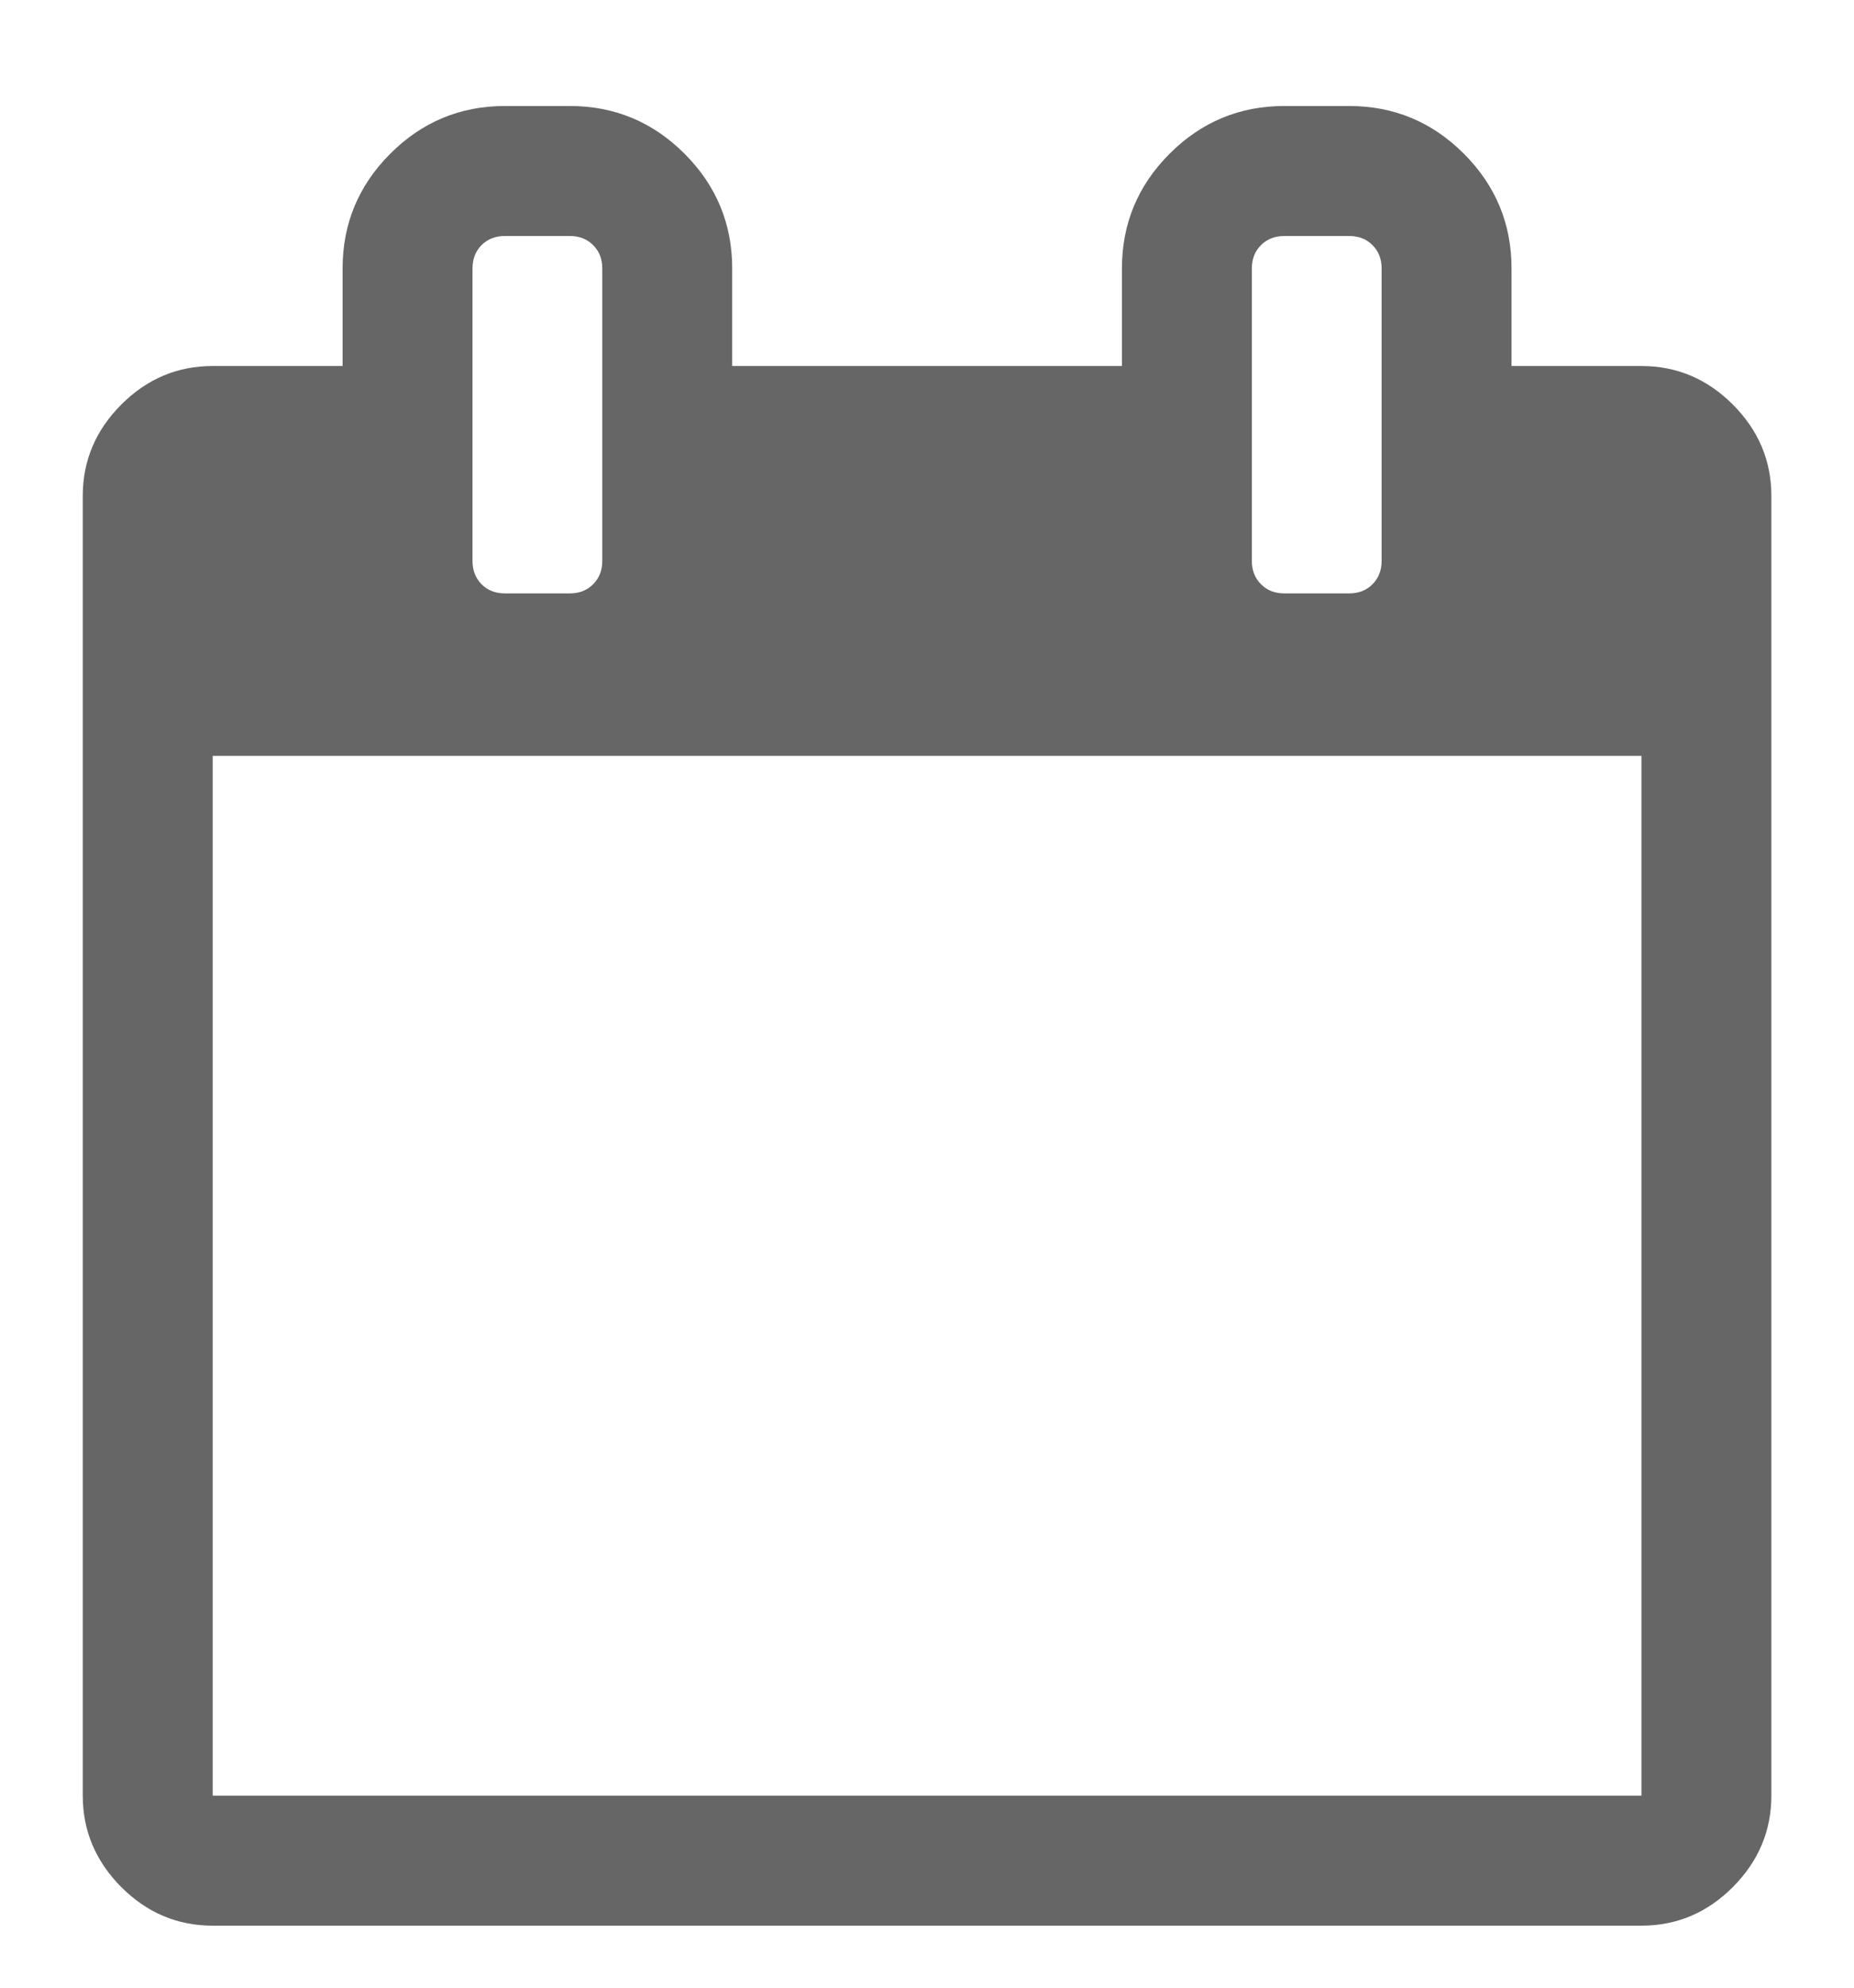 <svg width="14" height="15" viewBox="0 0 14 15" fill="none" xmlns="http://www.w3.org/2000/svg">
<path d="M1.606 13.551H12.395V5.704H1.606V13.551ZM4.548 4.233V2.026C4.548 1.954 4.525 1.896 4.479 1.85C4.433 1.804 4.375 1.781 4.303 1.781H3.813C3.741 1.781 3.682 1.804 3.636 1.85C3.591 1.896 3.568 1.954 3.568 2.026V4.233C3.568 4.304 3.591 4.363 3.636 4.409C3.682 4.455 3.741 4.478 3.813 4.478H4.303C4.375 4.478 4.433 4.455 4.479 4.409C4.525 4.363 4.548 4.304 4.548 4.233ZM10.433 4.233V2.026C10.433 1.954 10.41 1.896 10.364 1.85C10.319 1.804 10.26 1.781 10.188 1.781H9.698C9.626 1.781 9.568 1.804 9.522 1.85C9.476 1.896 9.453 1.954 9.453 2.026V4.233C9.453 4.304 9.476 4.363 9.522 4.409C9.568 4.455 9.626 4.478 9.698 4.478H10.188C10.26 4.478 10.319 4.455 10.364 4.409C10.41 4.363 10.433 4.304 10.433 4.233ZM13.376 3.742V13.551C13.376 13.816 13.279 14.046 13.085 14.241C12.891 14.435 12.661 14.532 12.395 14.532H1.606C1.34 14.532 1.11 14.435 0.916 14.241C0.722 14.046 0.625 13.816 0.625 13.551V3.742C0.625 3.477 0.722 3.247 0.916 3.053C1.11 2.859 1.34 2.762 1.606 2.762H2.587V2.026C2.587 1.689 2.707 1.4 2.947 1.16C3.187 0.92 3.476 0.8 3.813 0.8H4.303C4.64 0.8 4.929 0.92 5.169 1.16C5.409 1.4 5.529 1.689 5.529 2.026V2.762H8.472V2.026C8.472 1.689 8.592 1.4 8.832 1.16C9.072 0.92 9.361 0.8 9.698 0.8H10.188C10.525 0.8 10.814 0.92 11.054 1.16C11.294 1.4 11.414 1.689 11.414 2.026V2.762H12.395C12.661 2.762 12.891 2.859 13.085 3.053C13.279 3.247 13.376 3.477 13.376 3.742Z" fill="#666666"/>
</svg>
